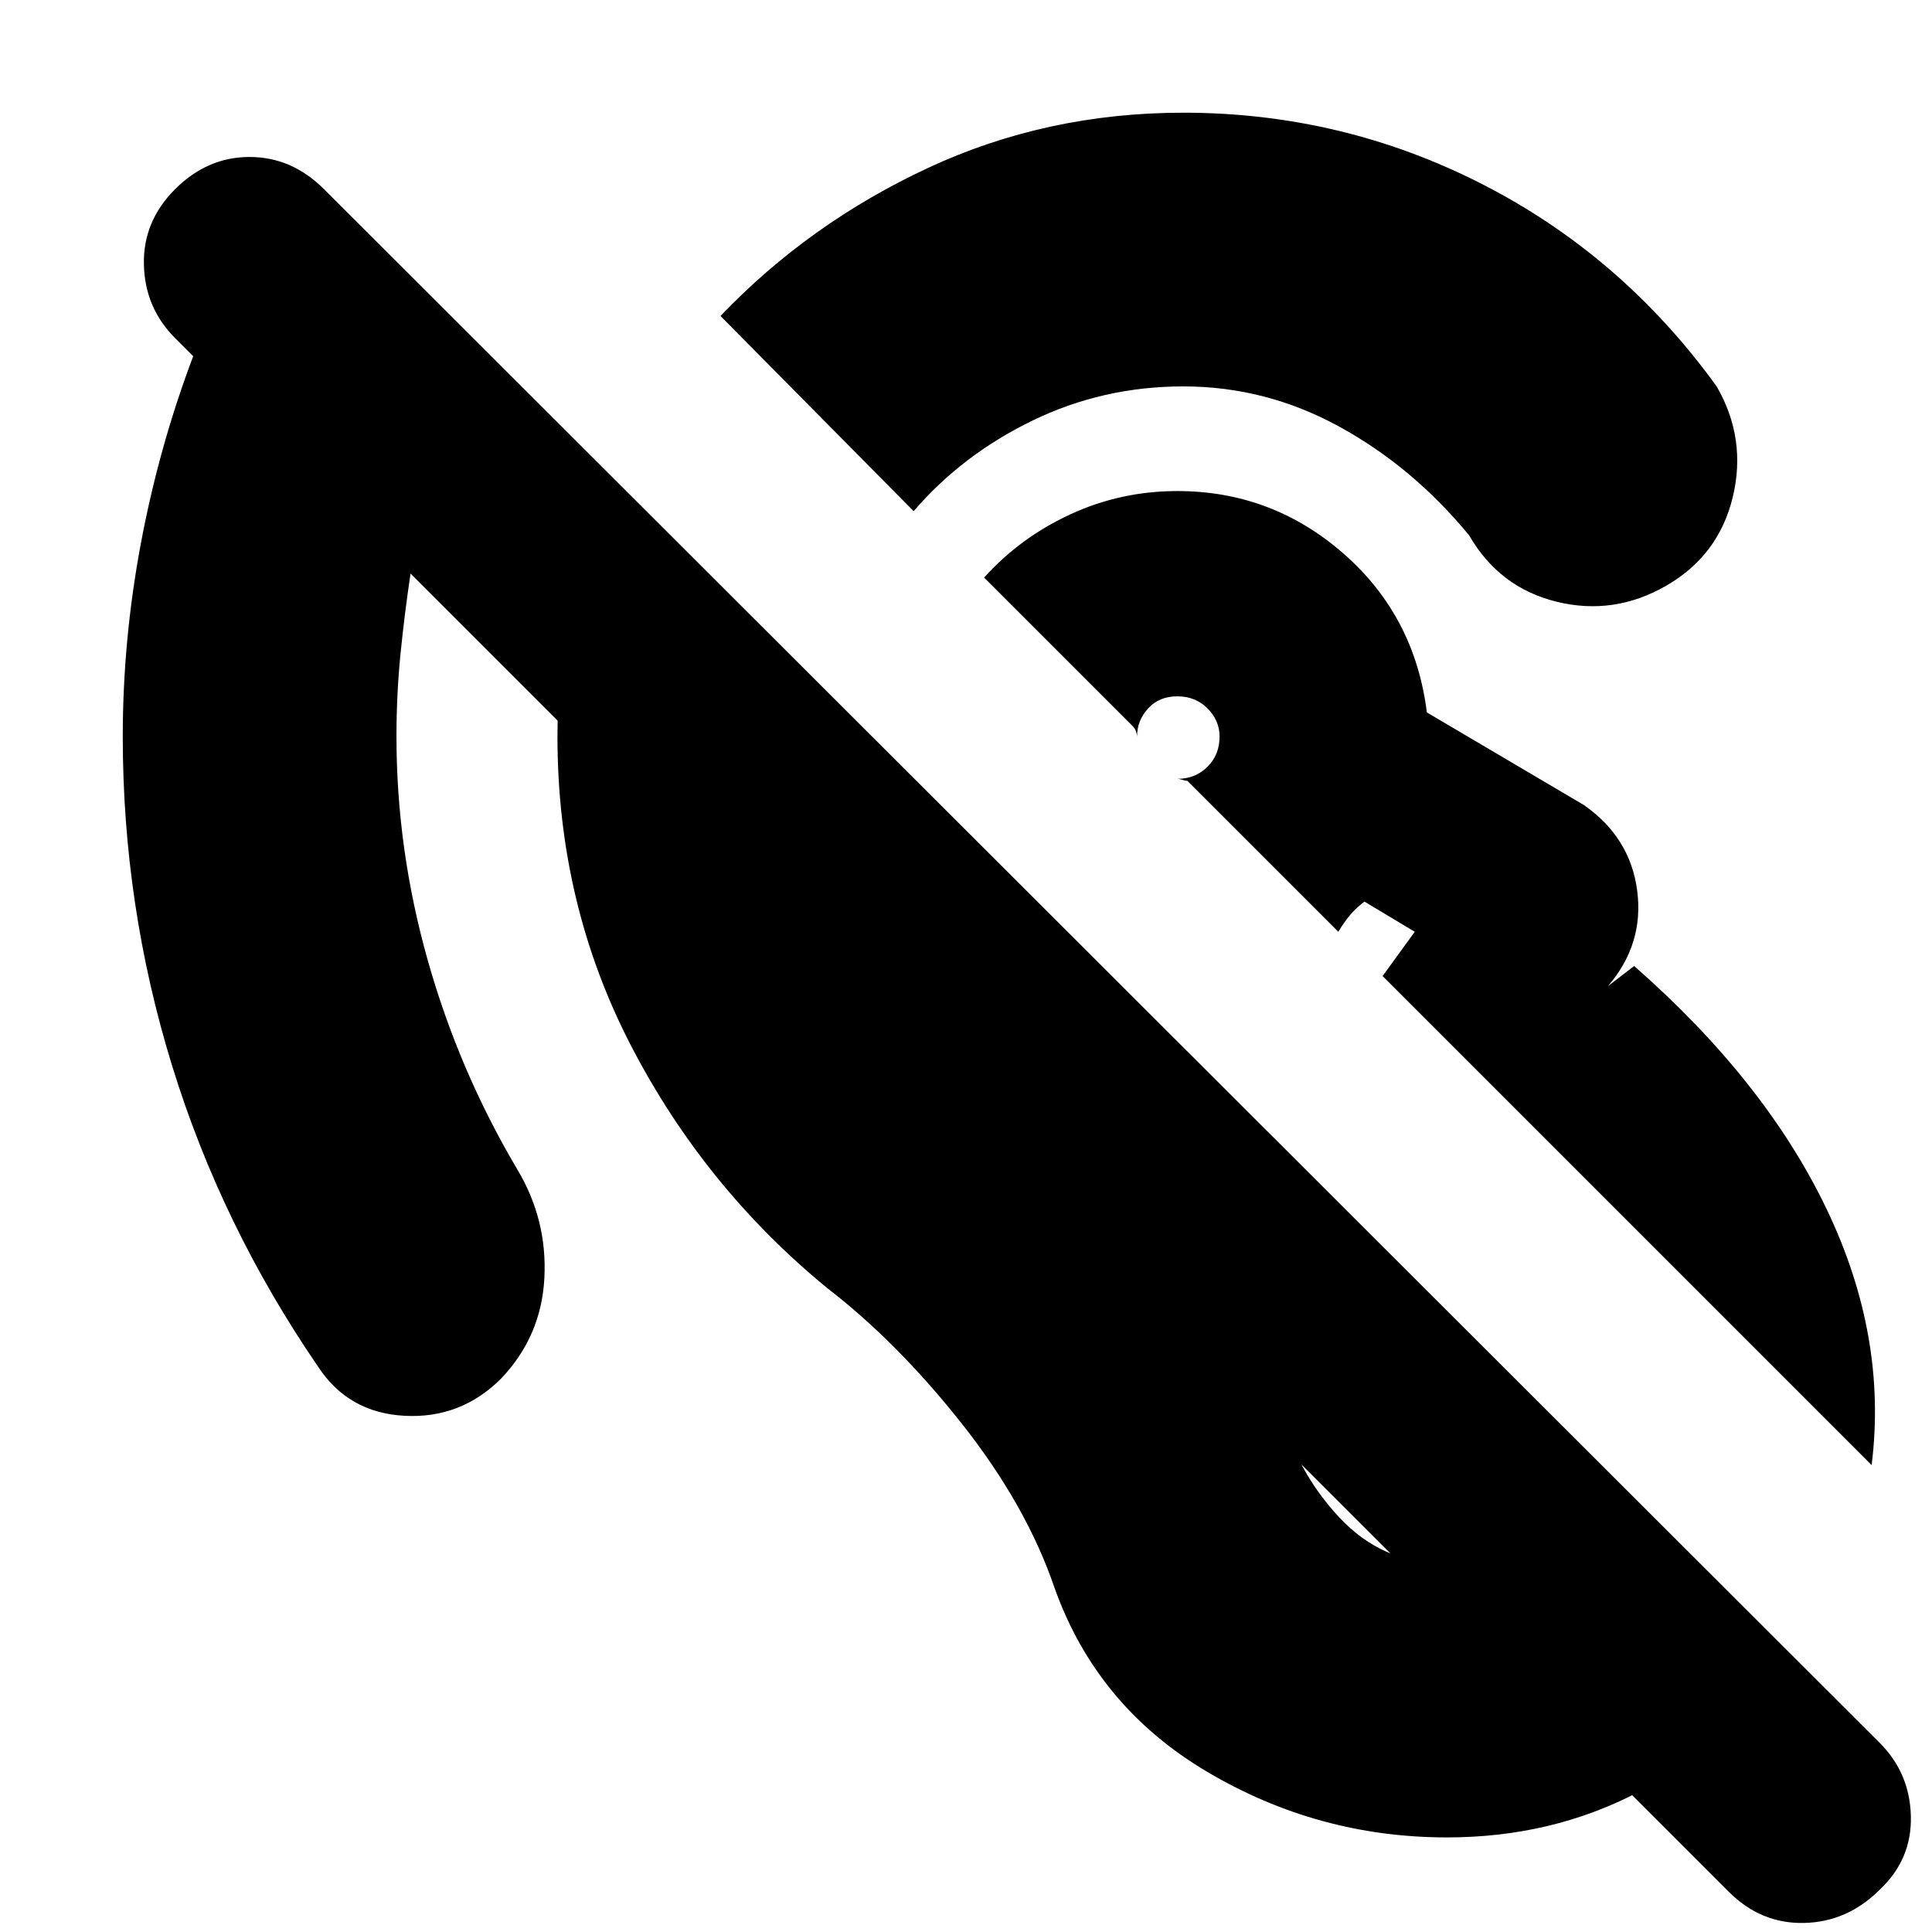 <svg xmlns="http://www.w3.org/2000/svg" height="24" viewBox="0 -960 960 960" width="24"><path d="M719-47q-64 0-119-32.5T524-171q-14-41-46-81.5T411-320q-61-50-97.5-120.5T277-594q0-34 6.5-67t18.5-62l113 111q-7 61 23.5 113.5T517-409q40 30 72.5 68.5T636-260q8 31 29.5 54t52.5 23q25 0 43-13t24-36l100 100q-28 40-71 62.5T719-47Zm211-185L687-475l16-22-25-15q-4 3-7 6.5t-6 8.5l-75-75q-1 0-2.5-.5t-2.5-.5q9 0 15-6t6-15q0-8-6-14t-15-6q-9 0-14.5 6t-5.5 14q0-1-.5-2.5T563-599l-74-74q18-20 43-31.5t53-11.5q47 0 82.5 31t41.5 79l78 46q23 16 26.5 42.5T799-470l13-10q65 57 95.5 120.5T930-232ZM454-706l-96-97q44-46 103-73.5T588-904q79 0 148.5 35.5T853-768q15 26 8 55t-33 44q-26 15-54.5 8T730-694q-28-34-64.5-54T588-768q-40 0-75 17t-59 45ZM934-21Q918-5 896.5-4.5T859-20L204-675q-3 20-5 40t-2 41q0 56 15.5 111T257-379q15 25 13.5 54T249-275q-20 20-48 18.5T158-281q-48-70-72.5-149.5T61-594q0-48 9-96t26-93l-9-9q-15-15-15.5-36.5T87-866q16-16 37-16t37 16L934-94q15 15 15.5 36.5T934-21ZM585-594Zm99 101Z"/></svg>